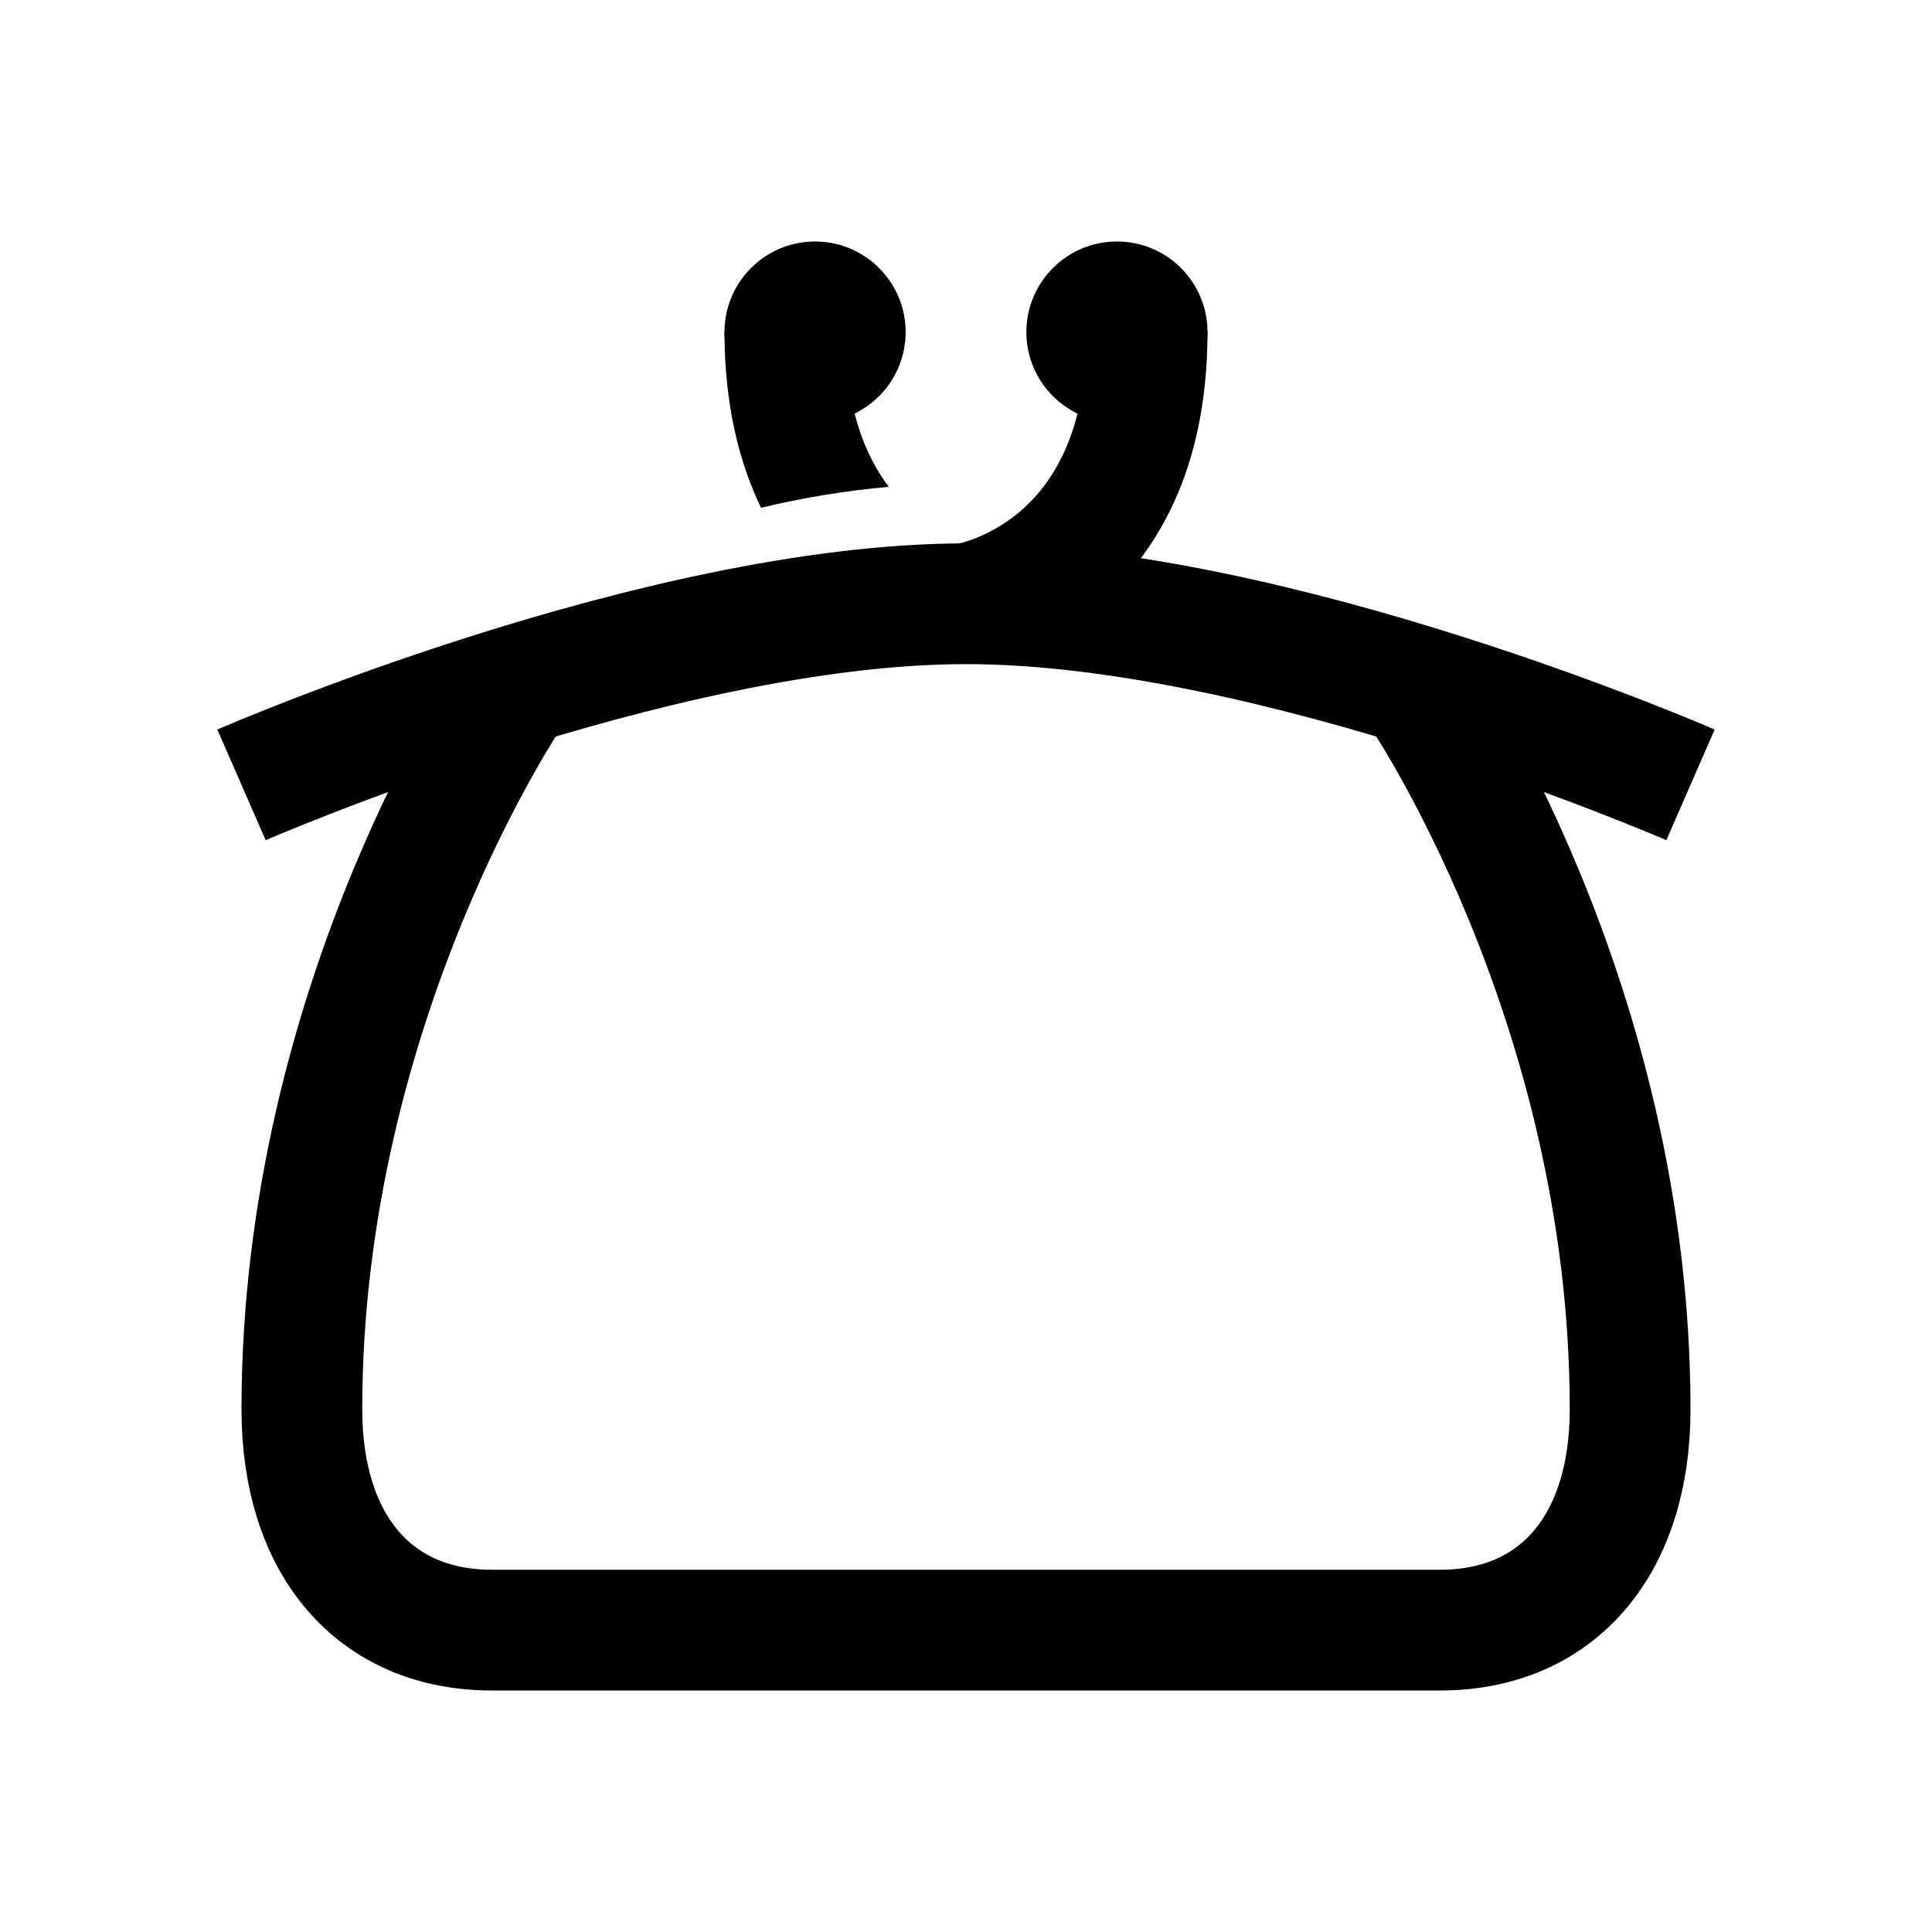 <?xml version="1.0" encoding="iso-8859-1"?>
<!-- Generator: Adobe Illustrator 19.2.0, SVG Export Plug-In . SVG Version: 6.00 Build 0)  -->
<svg version="1.1" id="Layer_1" xmlns="http://www.w3.org/2000/svg" xmlns:xlink="http://www.w3.org/1999/xlink" x="0px" y="0px"
	 viewBox="0 0 32 32" style="enable-background:new 0 0 32 32;" xml:space="preserve">
<path style="fill:none;stroke:#000000;stroke-width:2;stroke-miterlimit:10;" d="M28,13c0,0-6.869-3-12-3S4,13,4,13"/>
<circle cx="18.5" cy="5.5" r="1.5"/>
<path style="fill:none;stroke:#000000;stroke-width:2;stroke-miterlimit:10;" d="M19,5.5c0,4.051-3,4.5-3,4.5"/>
<circle cx="13.5" cy="5.5" r="1.5"/>
<path style="fill:none;stroke:#000000;stroke-width:2;stroke-miterlimit:10;" d="M8.511,11.43c0,0-3.511,5.11-3.511,11.913
	C5,25.599,6.209,27,8.148,27h15.704C25.791,27,27,25.599,27,23.343c0-6.803-3.511-11.913-3.511-11.913"/>
<path d="M14.721,8.063C14.324,7.541,14,6.739,14,5.5h-2c0,1.192,0.238,2.148,0.605,2.91C13.298,8.244,14.004,8.127,14.721,8.063z"/>
</svg>
